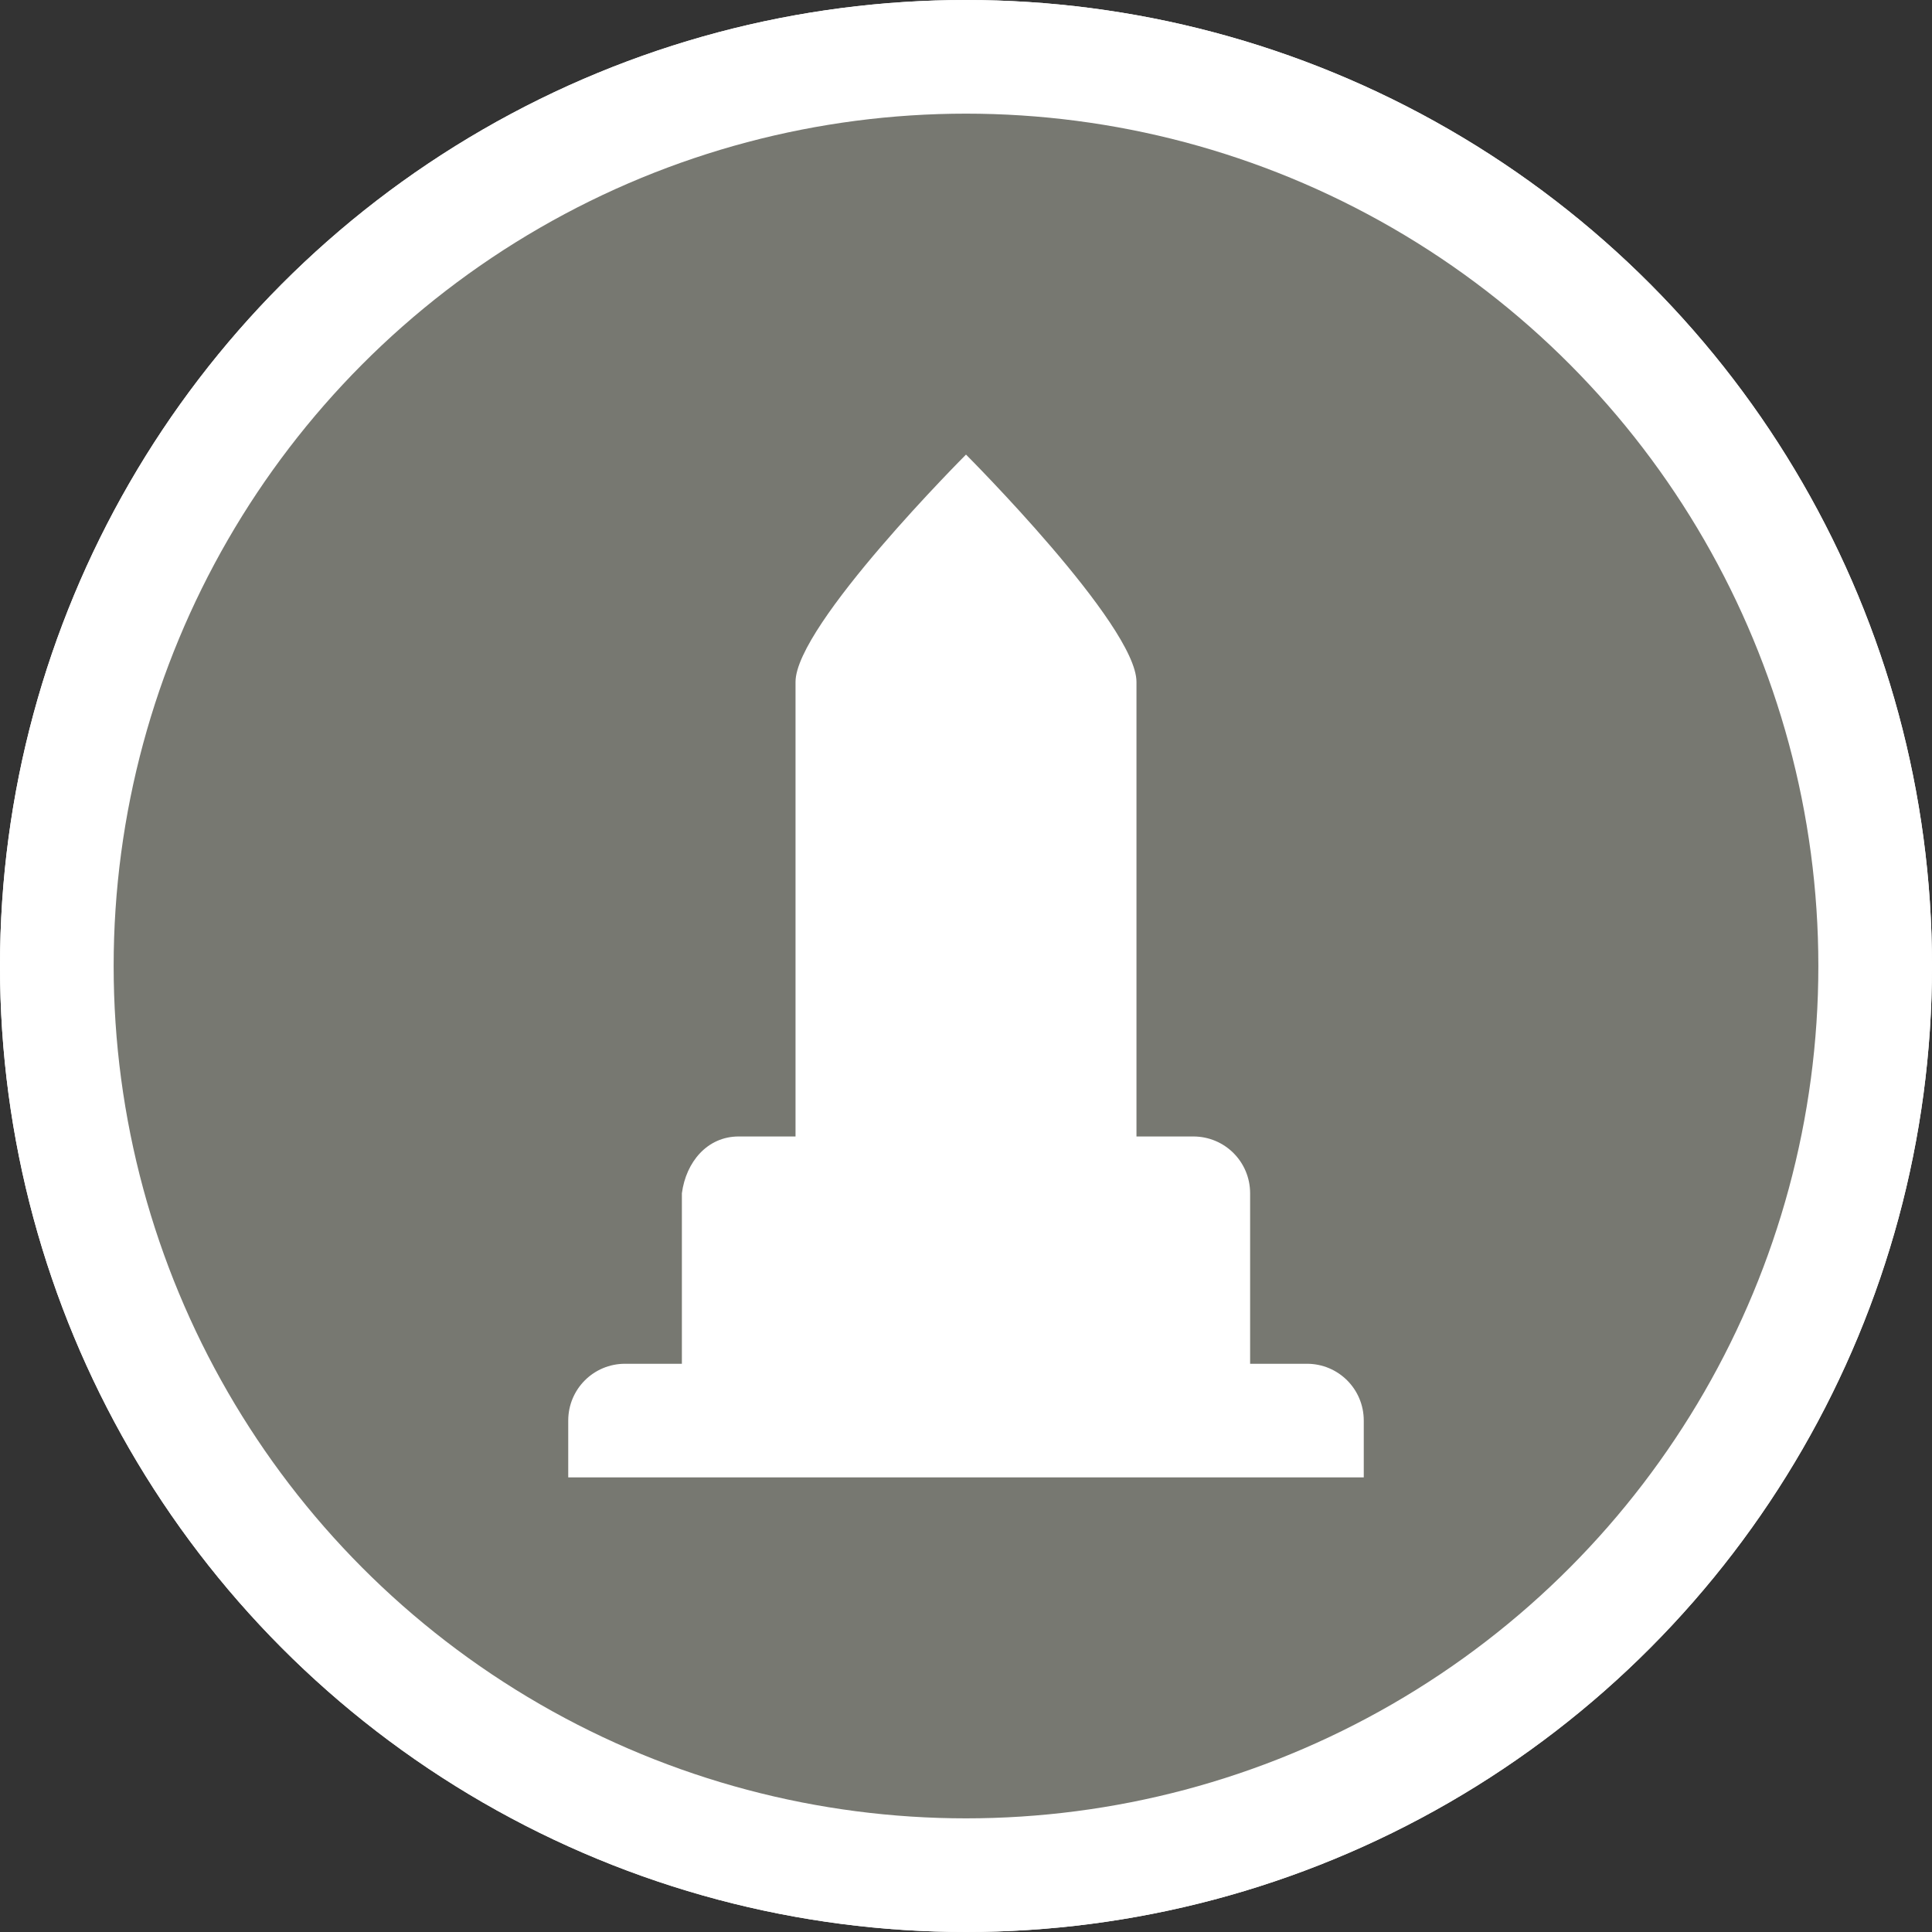<?xml version="1.0" encoding="UTF-8" standalone="no"?>
<svg width="17px" height="17px" viewBox="0 0 17 17" version="1.1" xmlns="http://www.w3.org/2000/svg" xmlns:xlink="http://www.w3.org/1999/xlink" xmlns:sketch="http://www.bohemiancoding.com/sketch/ns">
    <rect x="0" y="0" width="17" height="17" fill="#333333" stroke="none"/>
    <!-- Generator: Sketch 3.3.3 (12072) - http://www.bohemiancoding.com/sketch -->
    <title>monument-s</title>
    <desc>Created with Sketch.</desc>
    <defs></defs>
    <g id="Icons" stroke="none" stroke-width="1" fill="none" fill-rule="evenodd" sketch:type="MSPage">
        <g id="POI" sketch:type="MSLayerGroup" transform="translate(-90, -227)">
            <g id="monument-s" transform="translate(90, 227)" sketch:type="MSShapeGroup">
                <circle id="Oval-1-Copy-43" fill="#FFFFFF" cx="8.5" cy="8.5" r="8.5"></circle>
                <circle id="Oval-1-Copy-42" fill="#777871" cx="8.5" cy="8.5" r="7.5"></circle>
                <path d="M8.5,4 C8.5,4 7,5.5 7,6 L7,10 L6.5,10 C6.223,10 6.036,10.225 6,10.5 L6,12 L5.5,12 C5.223,12 5,12.223 5,12.5 L5,13 L12,13 L12,12.5 C12,12.223 11.777,12 11.5,12 L11,12 L11,10.5 C11,10.223 10.777,10 10.5,10 L10,10 L10,6 C10,5.5 8.5,4 8.5,4 L8.5,4 Z" id="path11719-7" fill="#FFFFFF"></path>
            </g>
            <g id="monument-s-copy-2" transform="translate(90, 227)" sketch:type="MSShapeGroup">
                <circle id="Oval-1-Copy-43" fill="#FFFFFF" cx="8.5" cy="8.5" r="8.5"></circle>
                <circle id="Oval-1-Copy-42" fill="#777871" cx="8.5" cy="8.5" r="7.5"></circle>
                <path d="M8.5,4 C8.5,4 7,5.5 7,6 L7,10 L6.5,10 C6.223,10 6.036,10.225 6,10.5 L6,12 L5.5,12 C5.223,12 5,12.223 5,12.5 L5,13 L12,13 L12,12.5 C12,12.223 11.777,12 11.5,12 L11,12 L11,10.5 C11,10.223 10.777,10 10.5,10 L10,10 L10,6 C10,5.5 8.5,4 8.5,4 L8.5,4 Z" id="path11719-7" fill="#FFFFFF"></path>
            </g>
        </g>
    </g>
</svg>